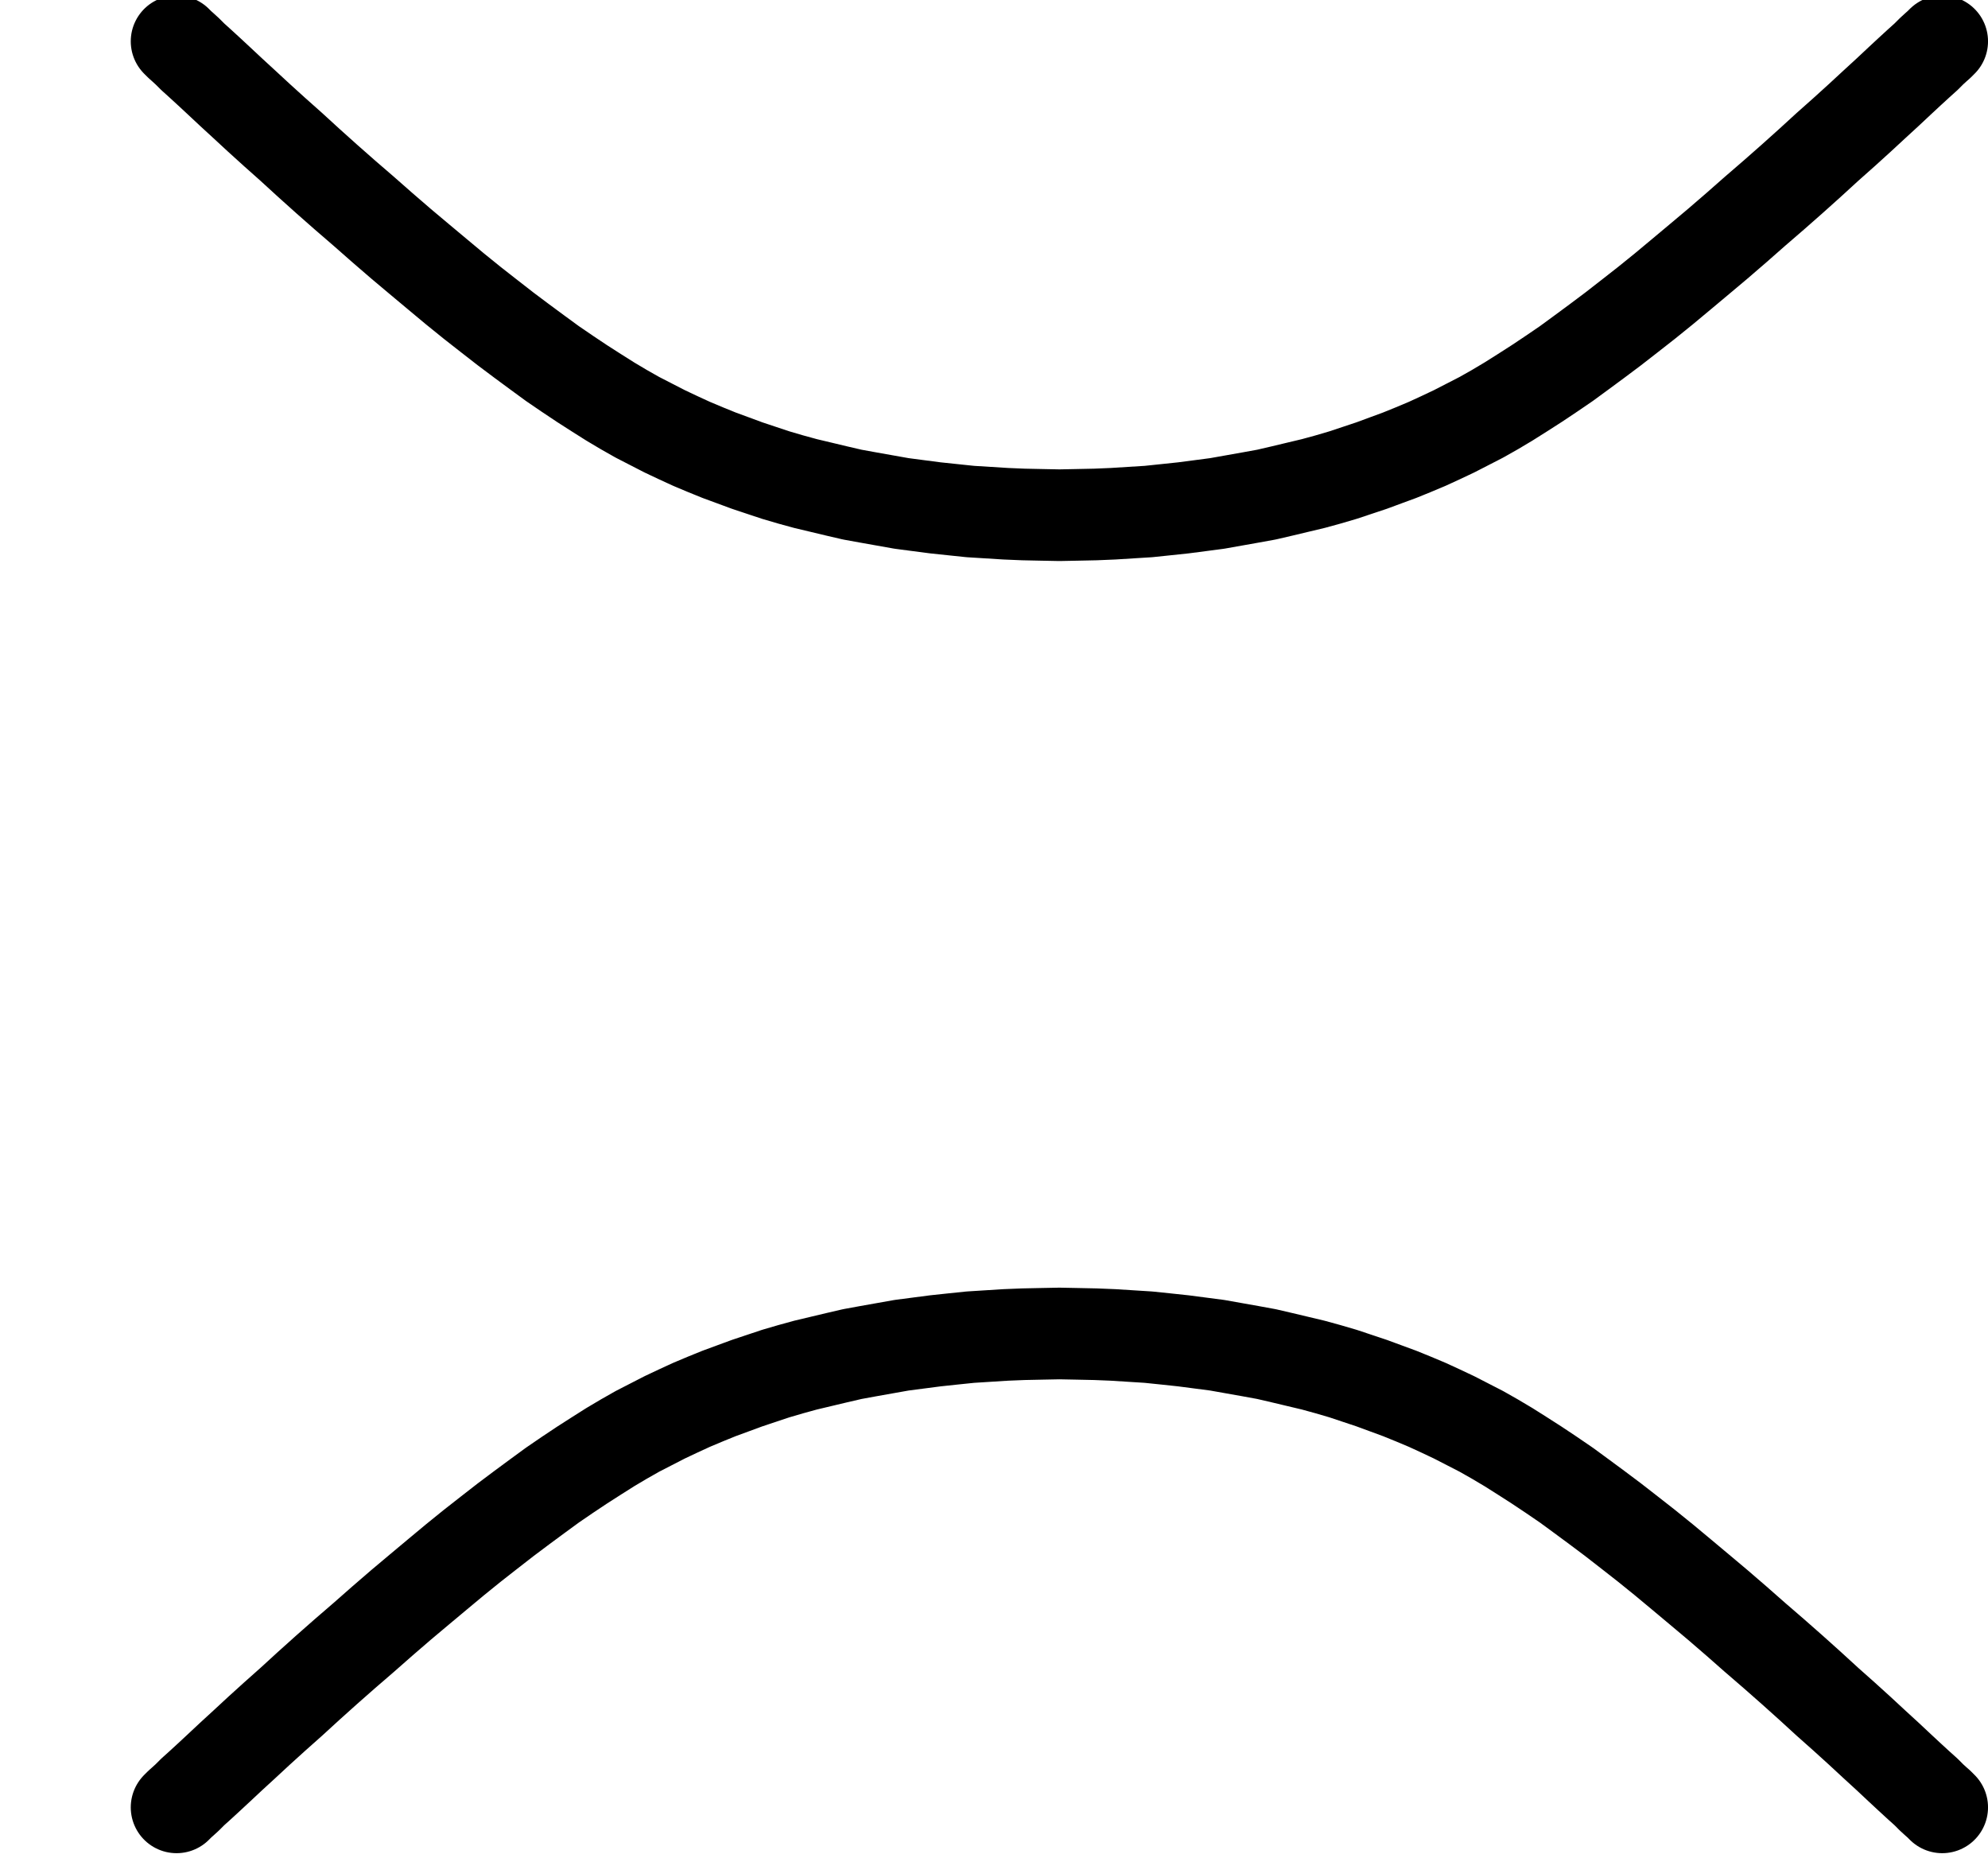 <?xml version="1.0"?>
<!-- Created by MetaPost 1.9991 on 2022.02.18:1311 -->
<svg version="1.1" xmlns="http://www.w3.org/2000/svg" xmlns:xlink="http://www.w3.org/1999/xlink" width="94.689" height="88.462" viewBox="0 0 94.689 88.462">
<!-- Original BoundingBox: 6.227844 -0.247345 94.689453 88.214264 -->
  <path d="M8.41 86.066L8.427 86.048L8.48 85.996L8.568 85.908L8.707 85.785L8.918 85.593L9.181 85.33L9.531 85.015L9.951 84.629L10.442 84.173L11.003 83.648L11.633 83.07L12.334 82.421L13.088 81.738L13.876 81.037L14.699 80.284L15.558 79.513L16.434 78.742L17.327 77.971L18.204 77.2L19.097 76.429L19.973 75.693L20.832 74.975L21.673 74.275L22.496 73.609L23.302 72.978L24.09 72.365L24.861 71.787L25.597 71.244L26.316 70.718L27.034 70.227L27.717 69.772L28.401 69.334L29.066 68.913L29.715 68.528L30.363 68.16L31.011 67.827L31.659 67.494L32.29 67.196L32.938 66.898L33.604 66.618L34.252 66.355L34.918 66.11L35.584 65.865L36.267 65.637L36.95 65.409L37.669 65.199L38.37 65.006L39.106 64.831L39.841 64.656L40.595 64.481L41.366 64.34L42.154 64.2L42.942 64.06L43.748 63.955L44.554 63.85L45.378 63.762L46.219 63.675L47.06 63.622L47.901 63.569L48.742 63.535L49.6 63.517L50.459 63.5L51.317 63.517L52.176 63.535L53.017 63.569L53.858 63.622L54.698 63.675L55.54 63.762L56.363 63.85L57.169 63.955L57.975 64.06L58.763 64.2L59.552 64.34L60.323 64.481L61.076 64.656L61.812 64.831L62.548 65.006L63.249 65.199L63.967 65.409L64.65 65.637L65.334 65.865L65.999 66.11L66.665 66.355L67.313 66.618L67.979 66.898L68.627 67.196L69.258 67.494L69.906 67.827L70.554 68.16L71.203 68.528L71.851 68.913L72.517 69.334L73.2 69.772L73.883 70.227L74.602 70.718L75.32 71.244L76.056 71.787L76.827 72.365L77.615 72.978L78.421 73.609L79.245 74.275L80.086 74.975L80.944 75.693L81.82 76.429L82.714 77.2L83.59 77.971L84.483 78.742L85.359 79.513L86.218 80.284L87.041 81.037L87.83 81.738L88.583 82.421L89.284 83.07L89.915 83.648L90.475 84.173L90.966 84.629L91.386 85.015L91.737 85.33L91.999 85.593L92.21 85.785L92.35 85.908L92.438 85.996L92.49 86.048L92.508 86.066" style="stroke:rgb(0%,0%,0%); stroke-width: 4.364;stroke-linecap: round;stroke-linejoin: round;stroke-miterlimit: 10;fill: none;"></path>
  <path d="M8.41 1.968L8.427 1.985L8.48 2.038L8.568 2.125L8.707 2.248L8.918 2.441L9.181 2.703L9.531 3.019L9.951 3.404L10.442 3.86L11.003 4.385L11.633 4.964L12.334 5.612L13.088 6.295L13.876 6.996L14.699 7.749L15.558 8.52L16.434 9.291L17.327 10.062L18.204 10.833L19.097 11.604L19.973 12.34L20.832 13.058L21.673 13.759L22.496 14.425L23.302 15.056L24.09 15.669L24.861 16.247L25.597 16.79L26.316 17.316L27.034 17.806L27.717 18.262L28.401 18.7L29.066 19.12L29.715 19.506L30.363 19.873L31.011 20.206L31.659 20.539L32.29 20.837L32.938 21.135L33.604 21.415L34.252 21.678L34.918 21.923L35.584 22.169L36.267 22.397L36.95 22.624L37.669 22.835L38.37 23.027L39.106 23.202L39.841 23.378L40.595 23.553L41.366 23.693L42.154 23.833L42.942 23.973L43.748 24.079L44.554 24.184L45.378 24.271L46.219 24.359L47.06 24.411L47.901 24.464L48.742 24.499L49.6 24.517L50.459 24.534L51.317 24.517L52.176 24.499L53.017 24.464L53.858 24.411L54.698 24.359L55.54 24.271L56.363 24.184L57.169 24.079L57.975 23.973L58.763 23.833L59.552 23.693L60.323 23.553L61.076 23.378L61.812 23.202L62.548 23.027L63.249 22.835L63.967 22.624L64.65 22.397L65.334 22.169L65.999 21.923L66.665 21.678L67.313 21.415L67.979 21.135L68.627 20.837L69.258 20.539L69.906 20.206L70.554 19.873L71.203 19.506L71.851 19.12L72.517 18.7L73.2 18.262L73.883 17.806L74.602 17.316L75.32 16.79L76.056 16.247L76.827 15.669L77.615 15.056L78.421 14.425L79.245 13.759L80.086 13.058L80.944 12.34L81.82 11.604L82.714 10.833L83.59 10.062L84.483 9.291L85.359 8.52L86.218 7.749L87.041 6.996L87.83 6.295L88.583 5.612L89.284 4.964L89.915 4.385L90.475 3.86L90.966 3.404L91.386 3.019L91.737 2.703L91.999 2.441L92.21 2.248L92.35 2.125L92.438 2.038L92.49 1.985L92.508 1.968" style="stroke:rgb(0%,0%,0%); stroke-width: 4.364;stroke-linecap: round;stroke-linejoin: round;stroke-miterlimit: 10;fill: none;"></path>
</svg>

